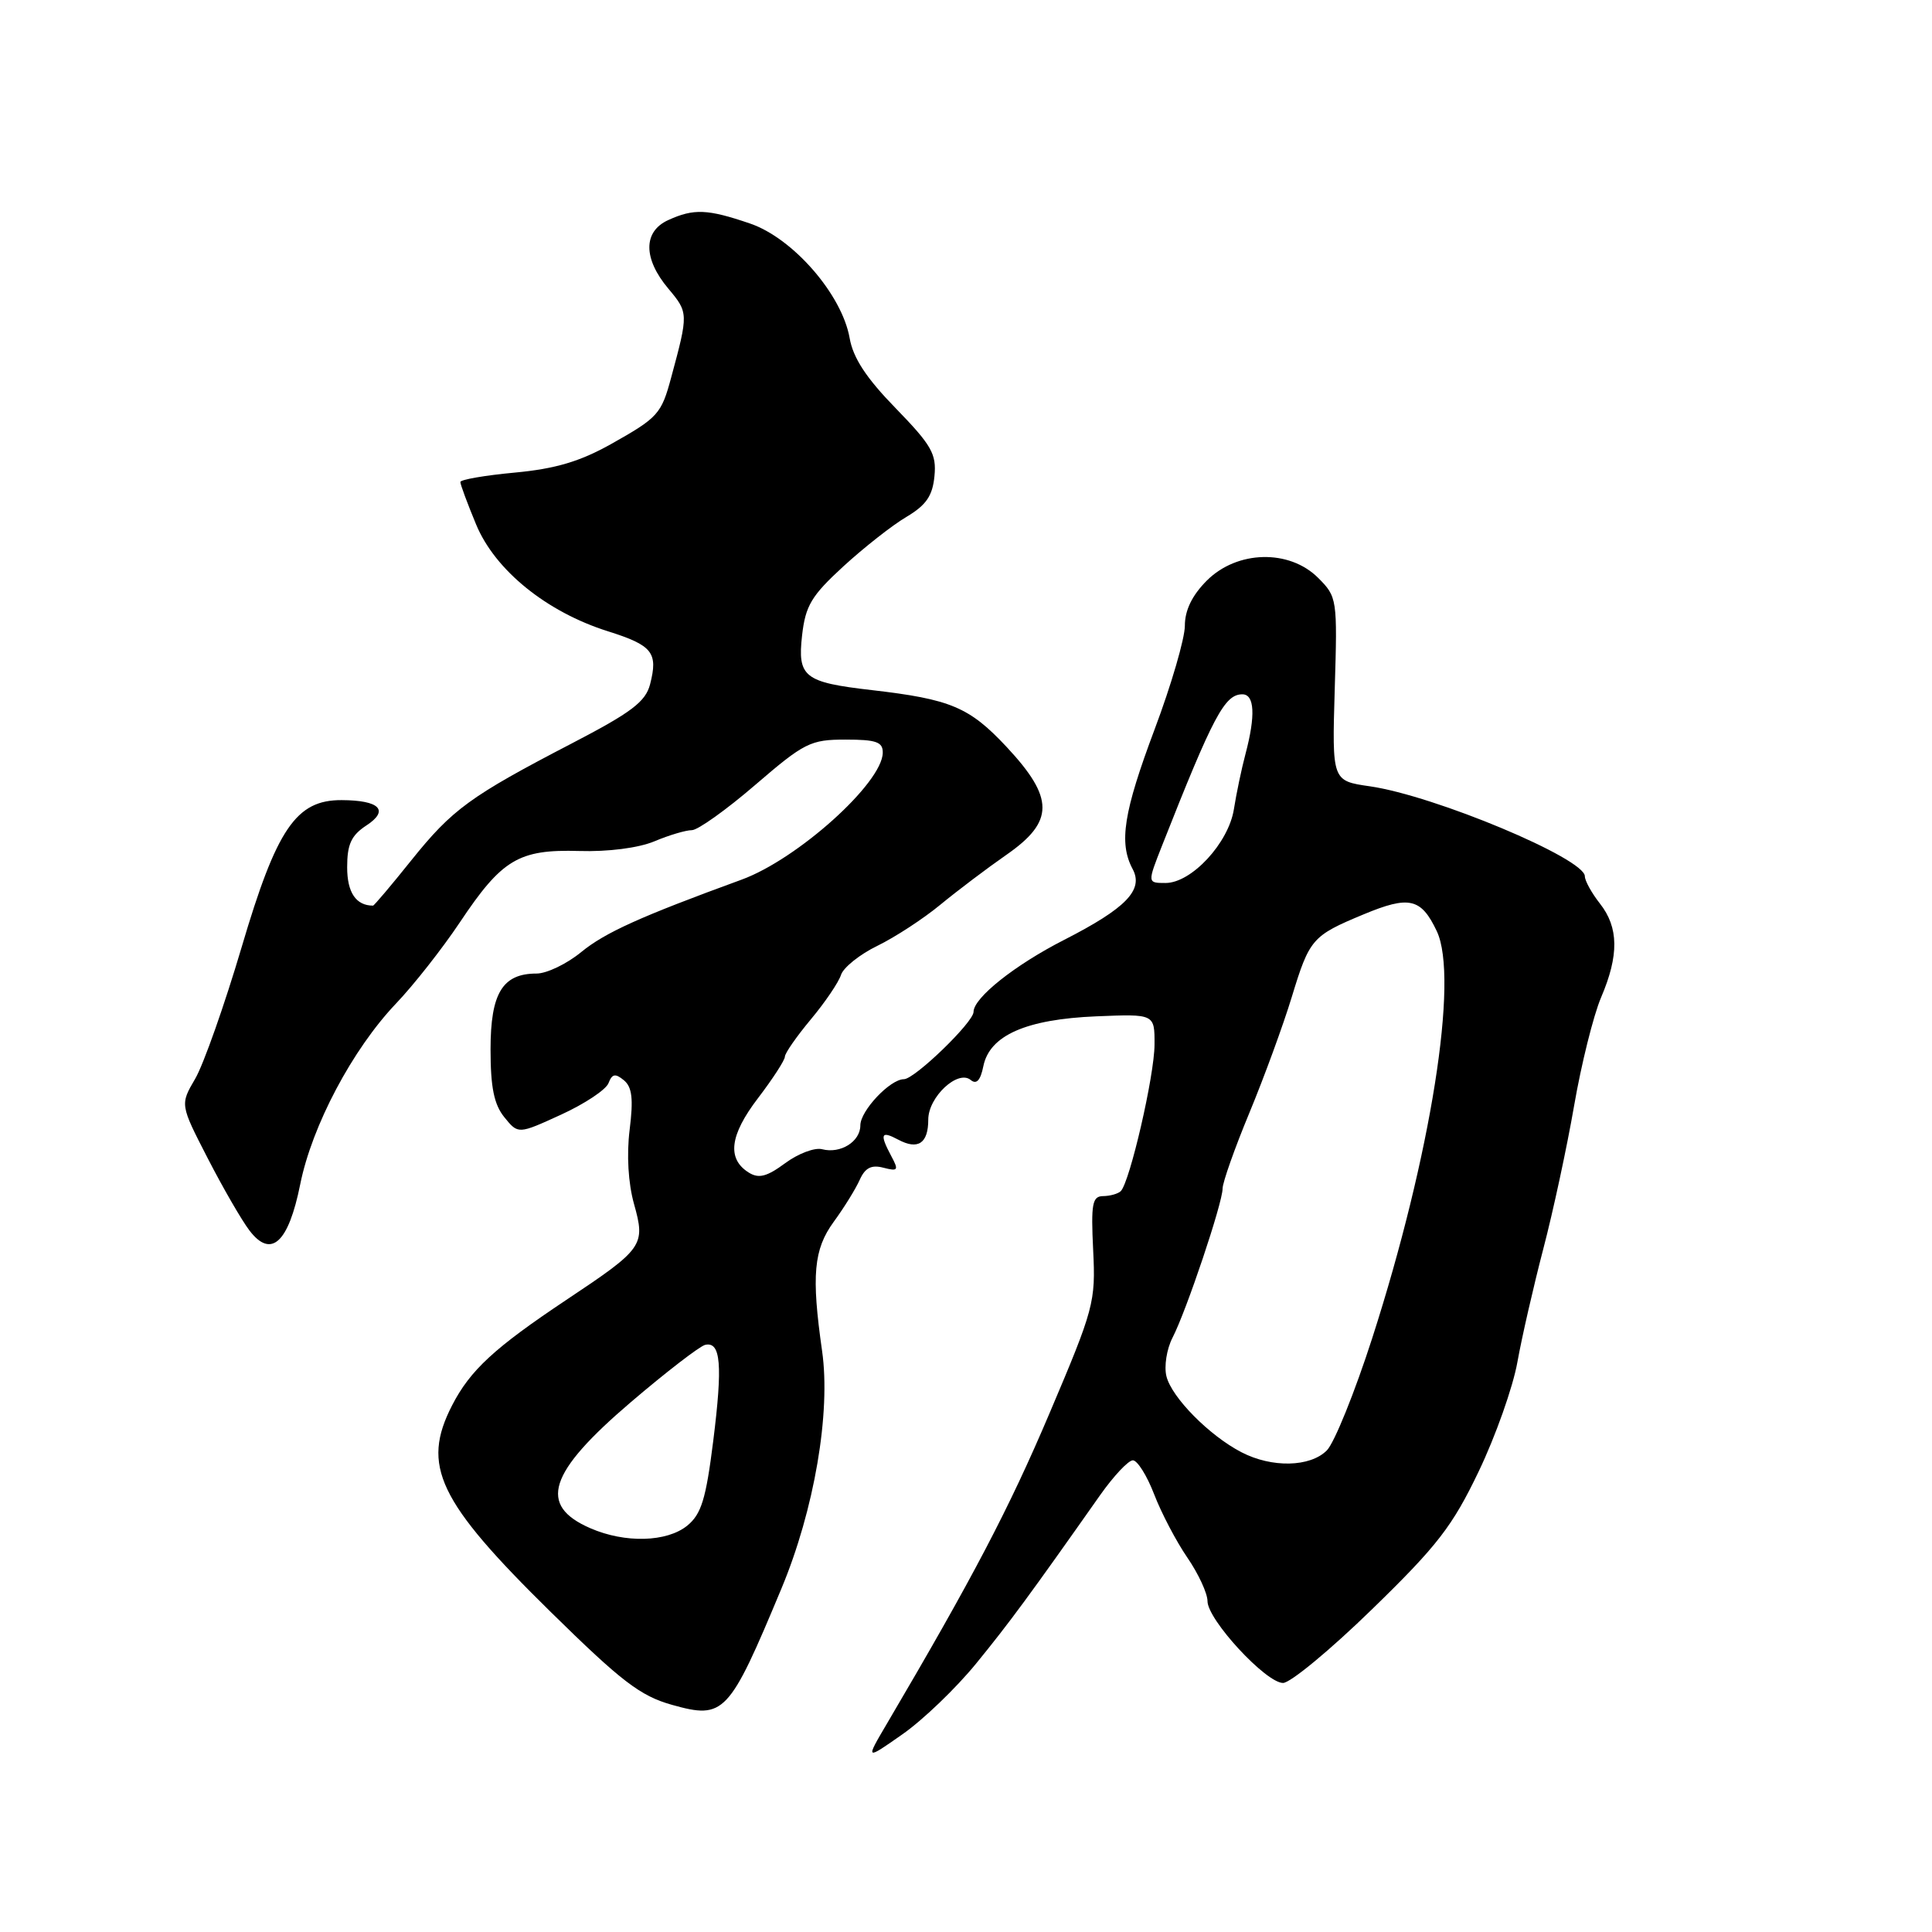 <?xml version="1.0" encoding="UTF-8" standalone="no"?>
<!DOCTYPE svg PUBLIC "-//W3C//DTD SVG 1.1//EN" "http://www.w3.org/Graphics/SVG/1.1/DTD/svg11.dtd" >
<svg xmlns="http://www.w3.org/2000/svg" xmlns:xlink="http://www.w3.org/1999/xlink" version="1.1" viewBox="0 0 256 256">
 <g >
 <path fill="currentColor"
d=" M 129.34 220.43 C 133.77 215.00 136.36 211.48 145.76 198.13 C 147.56 195.58 149.51 193.50 150.11 193.50 C 150.71 193.50 151.98 195.53 152.93 198.00 C 153.88 200.47 155.86 204.25 157.33 206.39 C 158.80 208.53 160.00 211.13 160.00 212.16 C 160.00 214.62 167.74 223.00 170.01 223.00 C 170.98 223.00 176.30 218.60 181.83 213.21 C 190.47 204.81 192.46 202.23 195.94 194.96 C 198.17 190.31 200.47 183.80 201.06 180.50 C 201.65 177.20 203.20 170.45 204.49 165.50 C 205.79 160.55 207.63 152.00 208.58 146.50 C 209.53 141.00 211.14 134.55 212.15 132.17 C 214.54 126.58 214.49 122.89 212.00 119.73 C 210.90 118.33 210.00 116.70 210.00 116.11 C 210.00 113.76 190.10 105.43 181.52 104.19 C 176.50 103.47 176.50 103.47 176.86 91.30 C 177.22 79.35 177.18 79.09 174.66 76.57 C 170.84 72.75 163.93 72.92 159.92 76.92 C 157.96 78.88 157.00 80.86 157.00 82.91 C 157.00 84.59 155.20 90.77 153.00 96.62 C 148.87 107.63 148.23 111.69 150.08 115.15 C 151.56 117.92 149.22 120.34 141.00 124.54 C 134.47 127.87 129.00 132.22 129.00 134.08 C 129.00 135.45 121.19 143.00 119.77 143.00 C 117.94 143.00 114.00 147.18 114.00 149.12 C 114.00 151.27 111.37 152.91 108.94 152.28 C 107.97 152.02 105.77 152.85 104.05 154.12 C 101.61 155.92 100.54 156.20 99.21 155.37 C 96.30 153.54 96.69 150.42 100.44 145.51 C 102.40 142.94 104.00 140.47 104.00 140.02 C 104.00 139.56 105.55 137.34 107.44 135.07 C 109.33 132.81 111.13 130.15 111.44 129.17 C 111.76 128.20 113.92 126.46 116.25 125.33 C 118.59 124.19 122.35 121.74 124.60 119.88 C 126.86 118.02 130.79 115.05 133.35 113.27 C 139.72 108.85 139.72 105.76 133.37 98.96 C 128.44 93.69 125.96 92.65 115.50 91.44 C 106.54 90.41 105.66 89.71 106.28 84.19 C 106.73 80.25 107.51 78.94 111.76 75.04 C 114.49 72.54 118.24 69.59 120.11 68.49 C 122.73 66.93 123.57 65.70 123.82 63.09 C 124.11 60.15 123.43 58.98 118.69 54.10 C 114.79 50.10 113.04 47.44 112.58 44.79 C 111.56 39.02 105.08 31.56 99.39 29.62 C 93.75 27.69 91.93 27.62 88.55 29.16 C 85.20 30.68 85.21 34.27 88.57 38.26 C 91.22 41.42 91.23 41.54 88.94 50.00 C 87.63 54.87 87.21 55.33 80.97 58.84 C 76.85 61.15 73.59 62.12 68.22 62.62 C 64.25 62.99 61.00 63.55 61.00 63.87 C 61.00 64.20 61.94 66.73 63.09 69.50 C 65.60 75.56 72.43 81.09 80.56 83.65 C 86.46 85.51 87.22 86.47 86.14 90.67 C 85.54 92.99 83.67 94.40 75.78 98.50 C 62.29 105.51 59.94 107.22 54.49 114.01 C 51.85 117.31 49.57 120.00 49.43 120.00 C 47.17 120.00 46.00 118.26 46.00 114.92 C 46.00 111.87 46.54 110.69 48.56 109.37 C 51.61 107.37 50.31 106.04 45.27 106.02 C 39.24 105.99 36.66 109.78 32.02 125.50 C 29.74 133.20 26.97 141.04 25.87 142.93 C 23.86 146.36 23.86 146.36 27.52 153.47 C 29.53 157.38 32.02 161.69 33.05 163.04 C 35.91 166.80 38.22 164.71 39.78 156.93 C 41.34 149.16 46.70 139.05 52.45 133.00 C 54.81 130.53 58.61 125.69 60.91 122.25 C 66.51 113.85 68.72 112.53 76.74 112.76 C 80.57 112.88 84.60 112.36 86.71 111.48 C 88.65 110.66 90.89 110.00 91.68 110.00 C 92.46 110.00 96.25 107.30 100.08 104.00 C 106.58 98.41 107.39 98.00 112.03 98.00 C 116.11 98.00 117.00 98.31 116.97 99.75 C 116.91 103.76 105.67 113.86 98.26 116.56 C 84.84 121.46 80.19 123.56 77.02 126.15 C 75.11 127.72 72.44 129.00 71.10 129.00 C 66.58 129.00 65.00 131.60 65.00 139.04 C 65.00 144.08 65.46 146.35 66.83 148.04 C 68.66 150.30 68.66 150.30 74.34 147.70 C 77.47 146.27 80.30 144.39 80.63 143.52 C 81.11 142.28 81.53 142.20 82.67 143.14 C 83.76 144.04 83.94 145.62 83.43 149.70 C 83.02 153.02 83.24 156.78 84.01 159.53 C 85.55 165.03 85.26 165.44 75.03 172.25 C 65.51 178.60 62.30 181.56 59.91 186.21 C 55.79 194.21 58.04 198.92 72.98 213.60 C 82.35 222.81 84.84 224.72 89.04 225.90 C 95.96 227.84 96.59 227.17 103.54 210.50 C 107.90 200.06 110.10 187.18 108.93 179.00 C 107.50 169.00 107.81 165.55 110.47 161.90 C 111.84 160.03 113.39 157.52 113.92 156.33 C 114.63 154.74 115.47 154.31 117.06 154.73 C 118.99 155.23 119.11 155.07 118.11 153.21 C 116.53 150.25 116.72 149.78 119.02 151.01 C 121.64 152.41 123.00 151.51 123.00 148.35 C 123.00 145.36 126.92 141.70 128.62 143.10 C 129.39 143.74 129.92 143.16 130.30 141.27 C 131.13 137.19 135.96 135.06 145.25 134.67 C 153.00 134.35 153.00 134.35 152.98 138.42 C 152.97 142.52 149.71 156.62 148.51 157.83 C 148.15 158.18 147.10 158.48 146.18 158.49 C 144.73 158.50 144.55 159.49 144.85 165.66 C 145.19 172.53 144.96 173.39 139.06 187.28 C 133.68 199.95 128.94 208.99 117.53 228.38 C 114.66 233.25 114.66 233.25 119.58 229.80 C 122.29 227.91 126.68 223.69 129.34 220.43 Z  M 78.23 202.50 C 71.25 199.47 72.63 195.15 83.57 185.81 C 88.28 181.79 92.72 178.37 93.44 178.20 C 95.51 177.73 95.77 180.84 94.51 190.91 C 93.54 198.66 92.93 200.63 91.06 202.16 C 88.35 204.35 82.83 204.50 78.23 202.50 Z  M 164.50 192.43 C 160.25 190.23 155.26 185.18 154.56 182.37 C 154.23 181.06 154.59 178.75 155.37 177.24 C 157.20 173.70 162.00 159.40 162.00 157.49 C 162.00 156.68 163.60 152.15 165.56 147.43 C 167.52 142.70 170.03 135.83 171.15 132.16 C 173.52 124.39 173.85 124.00 180.68 121.16 C 186.73 118.64 188.30 119.00 190.38 123.38 C 193.34 129.62 189.60 153.16 181.83 177.30 C 179.51 184.50 176.80 191.20 175.81 192.19 C 173.59 194.41 168.53 194.52 164.50 192.43 Z  M 153.97 112.07 C 160.76 94.86 162.27 92.00 164.62 92.00 C 166.24 92.00 166.38 94.82 165.04 99.88 C 164.51 101.87 163.82 105.17 163.50 107.21 C 162.80 111.69 157.89 117.00 154.44 117.00 C 152.03 117.00 152.03 117.00 153.97 112.07 Z "/>
</g>
</svg>